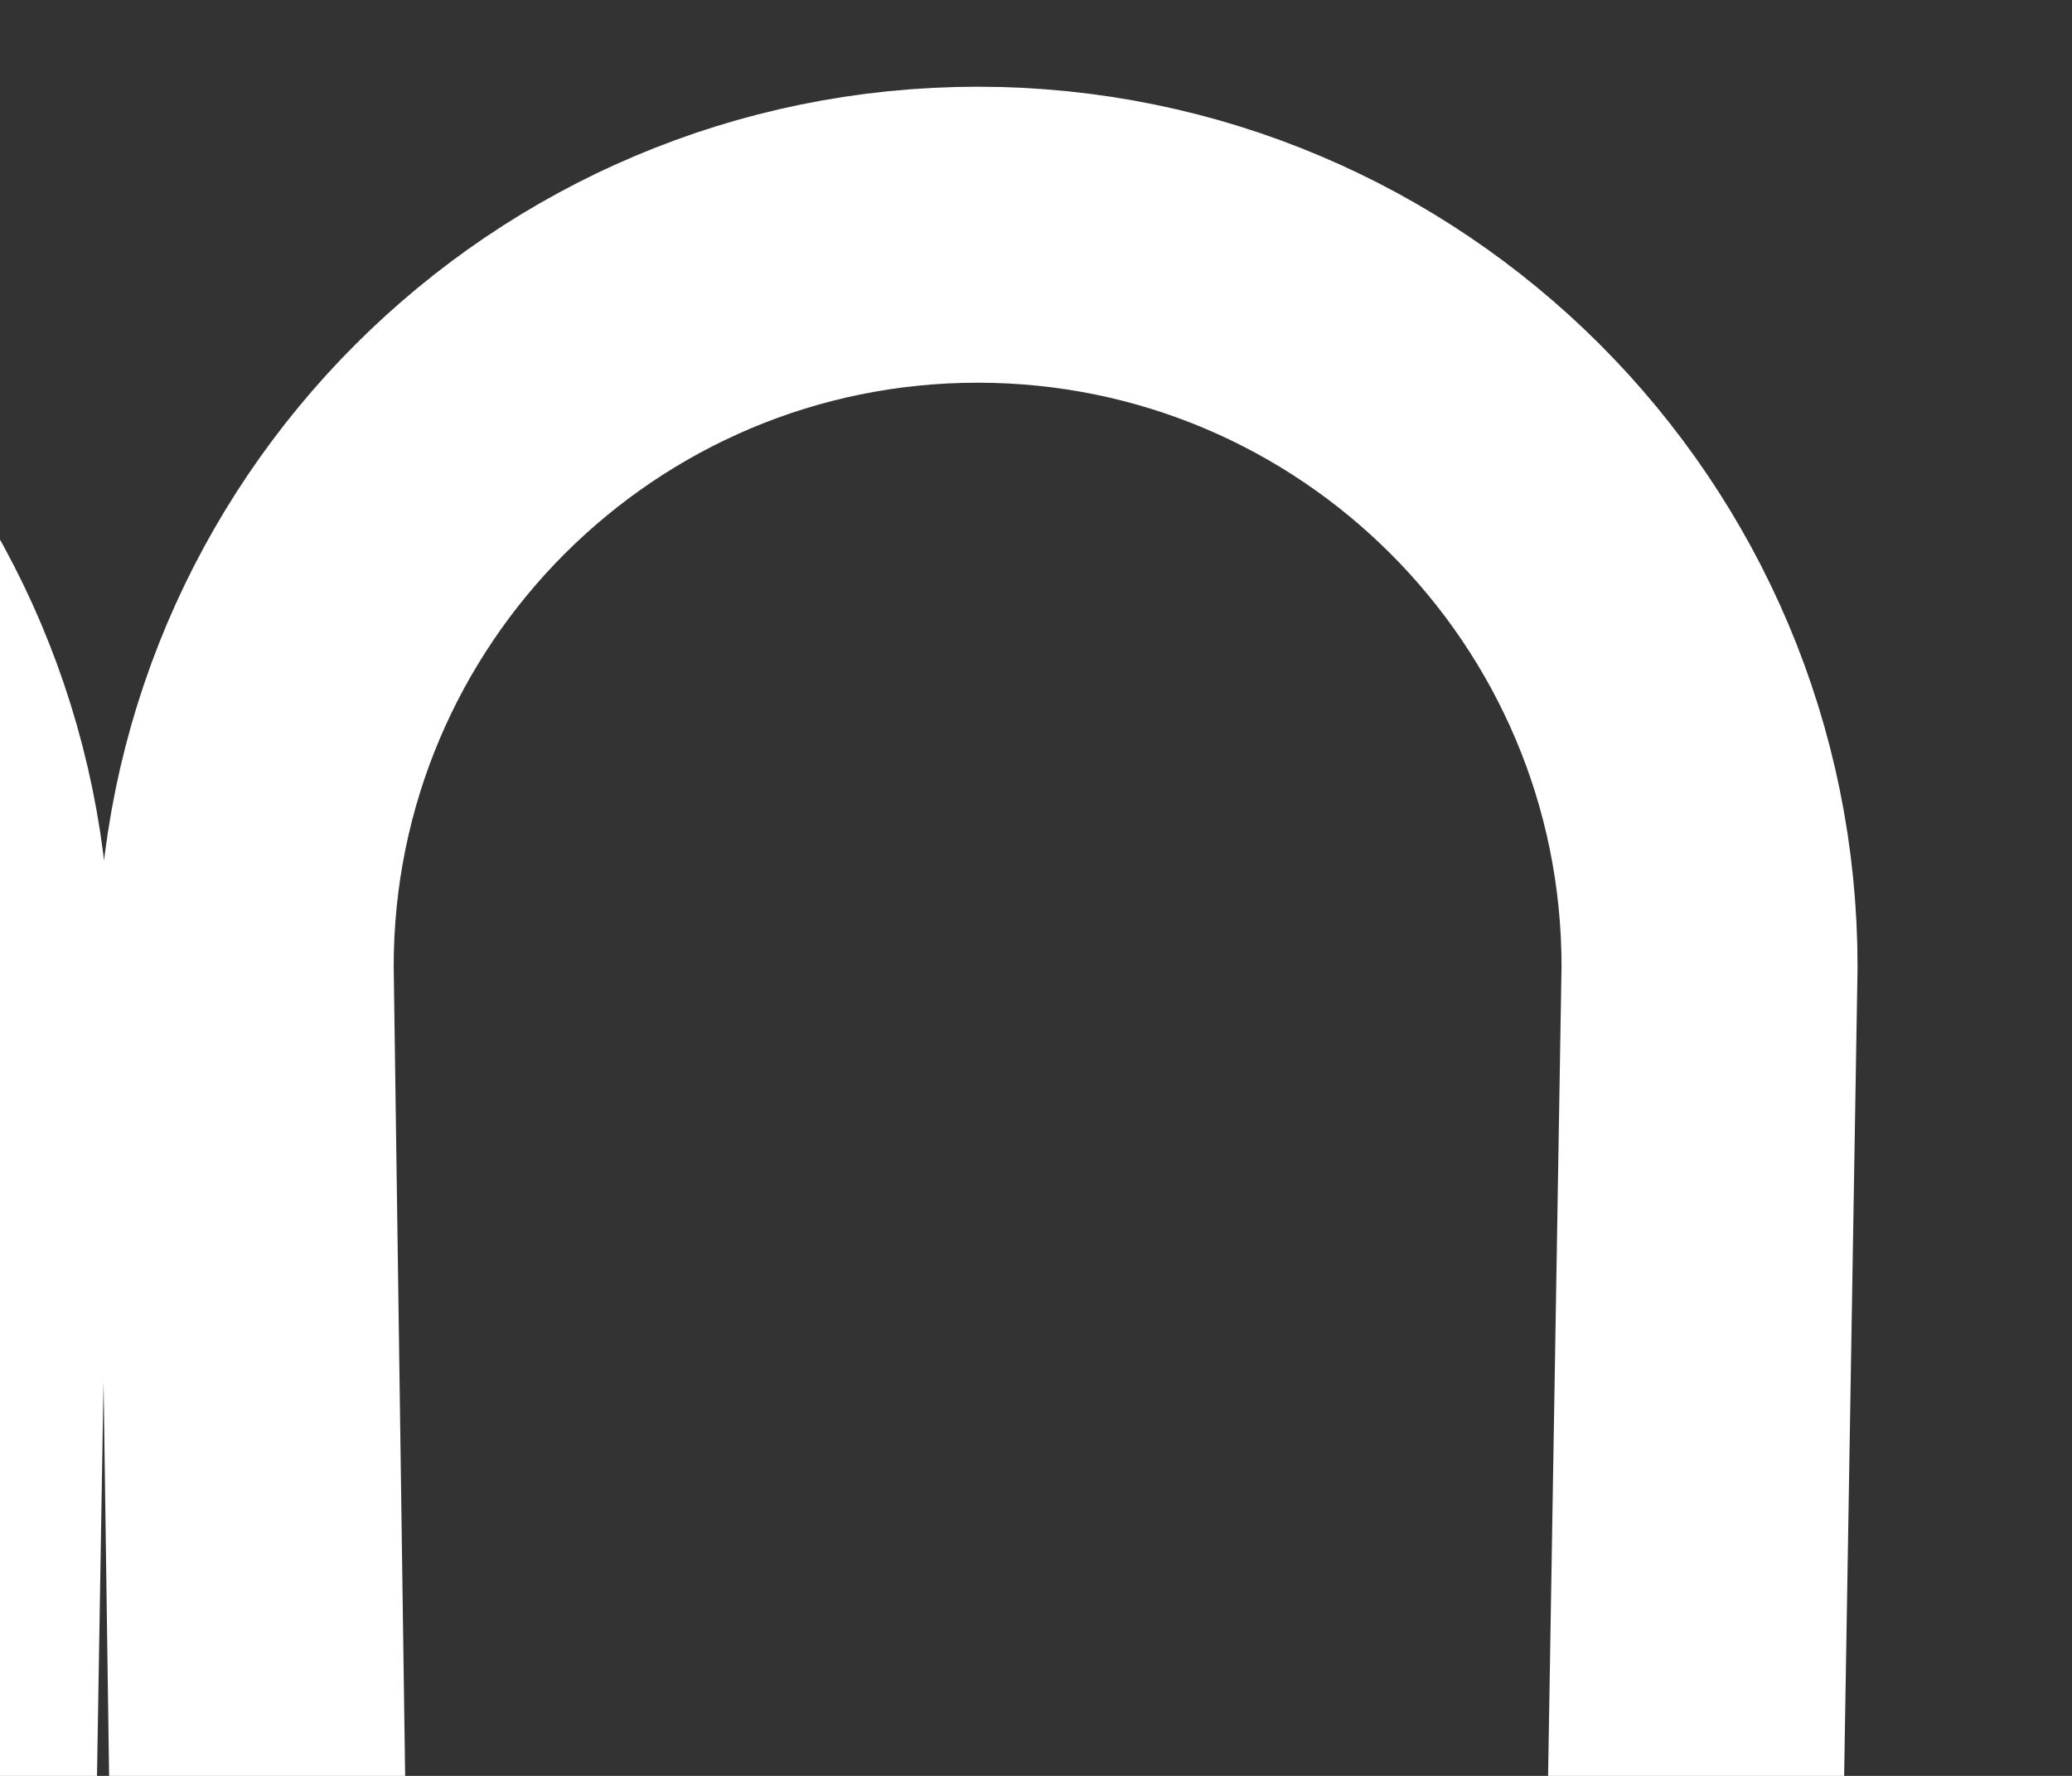 <svg width="14" height="12" viewBox="0 0 14 12" fill="none" xmlns="http://www.w3.org/2000/svg">
<rect x="0" y="0" width="14" height="12" fill="#333333" stroke="none"/>
<g clip-path="url(#clip0_2515_867)">
<path d="M-77.304 266.047C-77.304 266.148 -77.307 266.248 -77.313 266.347M-77.313 266.347C-77.468 268.939 -79.619 270.992 -82.249 270.992C-84.98 270.992 -87.194 268.778 -87.194 266.047L-82.887 6.531C-82.887 3.8 -85.101 1.586 -87.832 1.586C-90.564 1.586 -92.778 3.8 -92.778 6.531L-89.109 266.047C-89.109 268.778 -91.323 270.992 -94.054 270.992C-96.785 270.992 -98.999 268.778 -98.999 266.047L-94.692 6.531C-94.692 3.8 -96.906 1.586 -99.637 1.586C-101.984 1.586 -103.587 3.123 -104.567 5.371C-104.895 6.123 -105 6.948 -105 7.769V10.93M-77.313 266.347L-80.973 6.531C-80.973 3.8 -78.759 1.586 -76.028 1.586C-73.296 1.586 -71.082 3.8 -71.082 6.531L-75.297 267.003M-75.297 267.003C-74.852 269.277 -72.848 270.992 -70.444 270.992C-67.713 270.992 -65.499 268.778 -65.499 266.047L-69.168 6.531C-69.168 3.8 -66.954 1.586 -64.223 1.586C-61.492 1.586 -59.278 3.8 -59.278 6.531L-63.585 266.047C-63.585 268.778 -61.371 270.992 -58.639 270.992C-55.908 270.992 -53.694 268.778 -53.694 266.047L-57.363 6.531C-57.363 3.8 -55.149 1.586 -52.418 1.586C-49.687 1.586 -47.473 3.8 -47.473 6.531L-51.78 266.047C-51.78 268.778 -49.566 270.992 -46.835 270.992C-44.104 270.992 -41.889 268.778 -41.889 266.047L-45.559 6.531C-45.559 3.8 -43.344 1.586 -40.613 1.586C-37.882 1.586 -35.668 3.8 -35.668 6.531L-39.975 266.047C-39.975 268.778 -37.761 270.992 -35.03 270.992C-32.299 270.992 -30.085 268.778 -30.085 266.047L-33.754 6.531C-33.754 3.8 -31.54 1.586 -28.809 1.586C-26.077 1.586 -23.863 3.8 -23.863 6.531L-28.171 266.047C-28.171 268.778 -25.956 270.992 -23.225 270.992C-20.494 270.992 -18.28 268.778 -18.28 266.047L-21.949 6.531C-21.949 3.8 -19.735 1.586 -17.004 1.586C-14.273 1.586 -12.059 3.8 -12.059 6.531L-16.366 266.047C-16.366 268.778 -14.152 270.992 -11.421 270.992C-8.689 270.992 -6.475 268.778 -6.475 266.047L-10.144 6.531C-10.144 3.8 -7.93 1.586 -5.199 1.586C-2.468 1.586 -0.254 3.8 -0.254 6.531L-4.561 266.047C-4.561 268.778 -2.347 270.992 0.384 270.992C3.115 270.992 5.33 268.778 5.33 266.047L1.66 6.531C1.66 3.8 3.875 1.586 6.606 1.586C9.337 1.586 11.551 3.8 11.551 6.531L7.244 266.047C7.244 268.778 9.458 270.992 12.189 270.992C14.92 270.992 17.134 268.778 17.134 266.047V7.343V6.531C17.134 3.8 19.348 1.586 22.079 1.586C24.811 1.586 27.025 3.8 27.025 6.531V9.043M-75.297 267.003C-75.358 266.694 -75.389 266.374 -75.389 266.047" stroke="white" stroke-width="2" stroke-linecap="round" stroke-linejoin="round"/>
</g>
<defs>
<clipPath id="clip0_2515_867">
<rect width="134.02" height="272" fill="white" transform="translate(-106 0.5)"/>
</clipPath>
</defs>
</svg>
